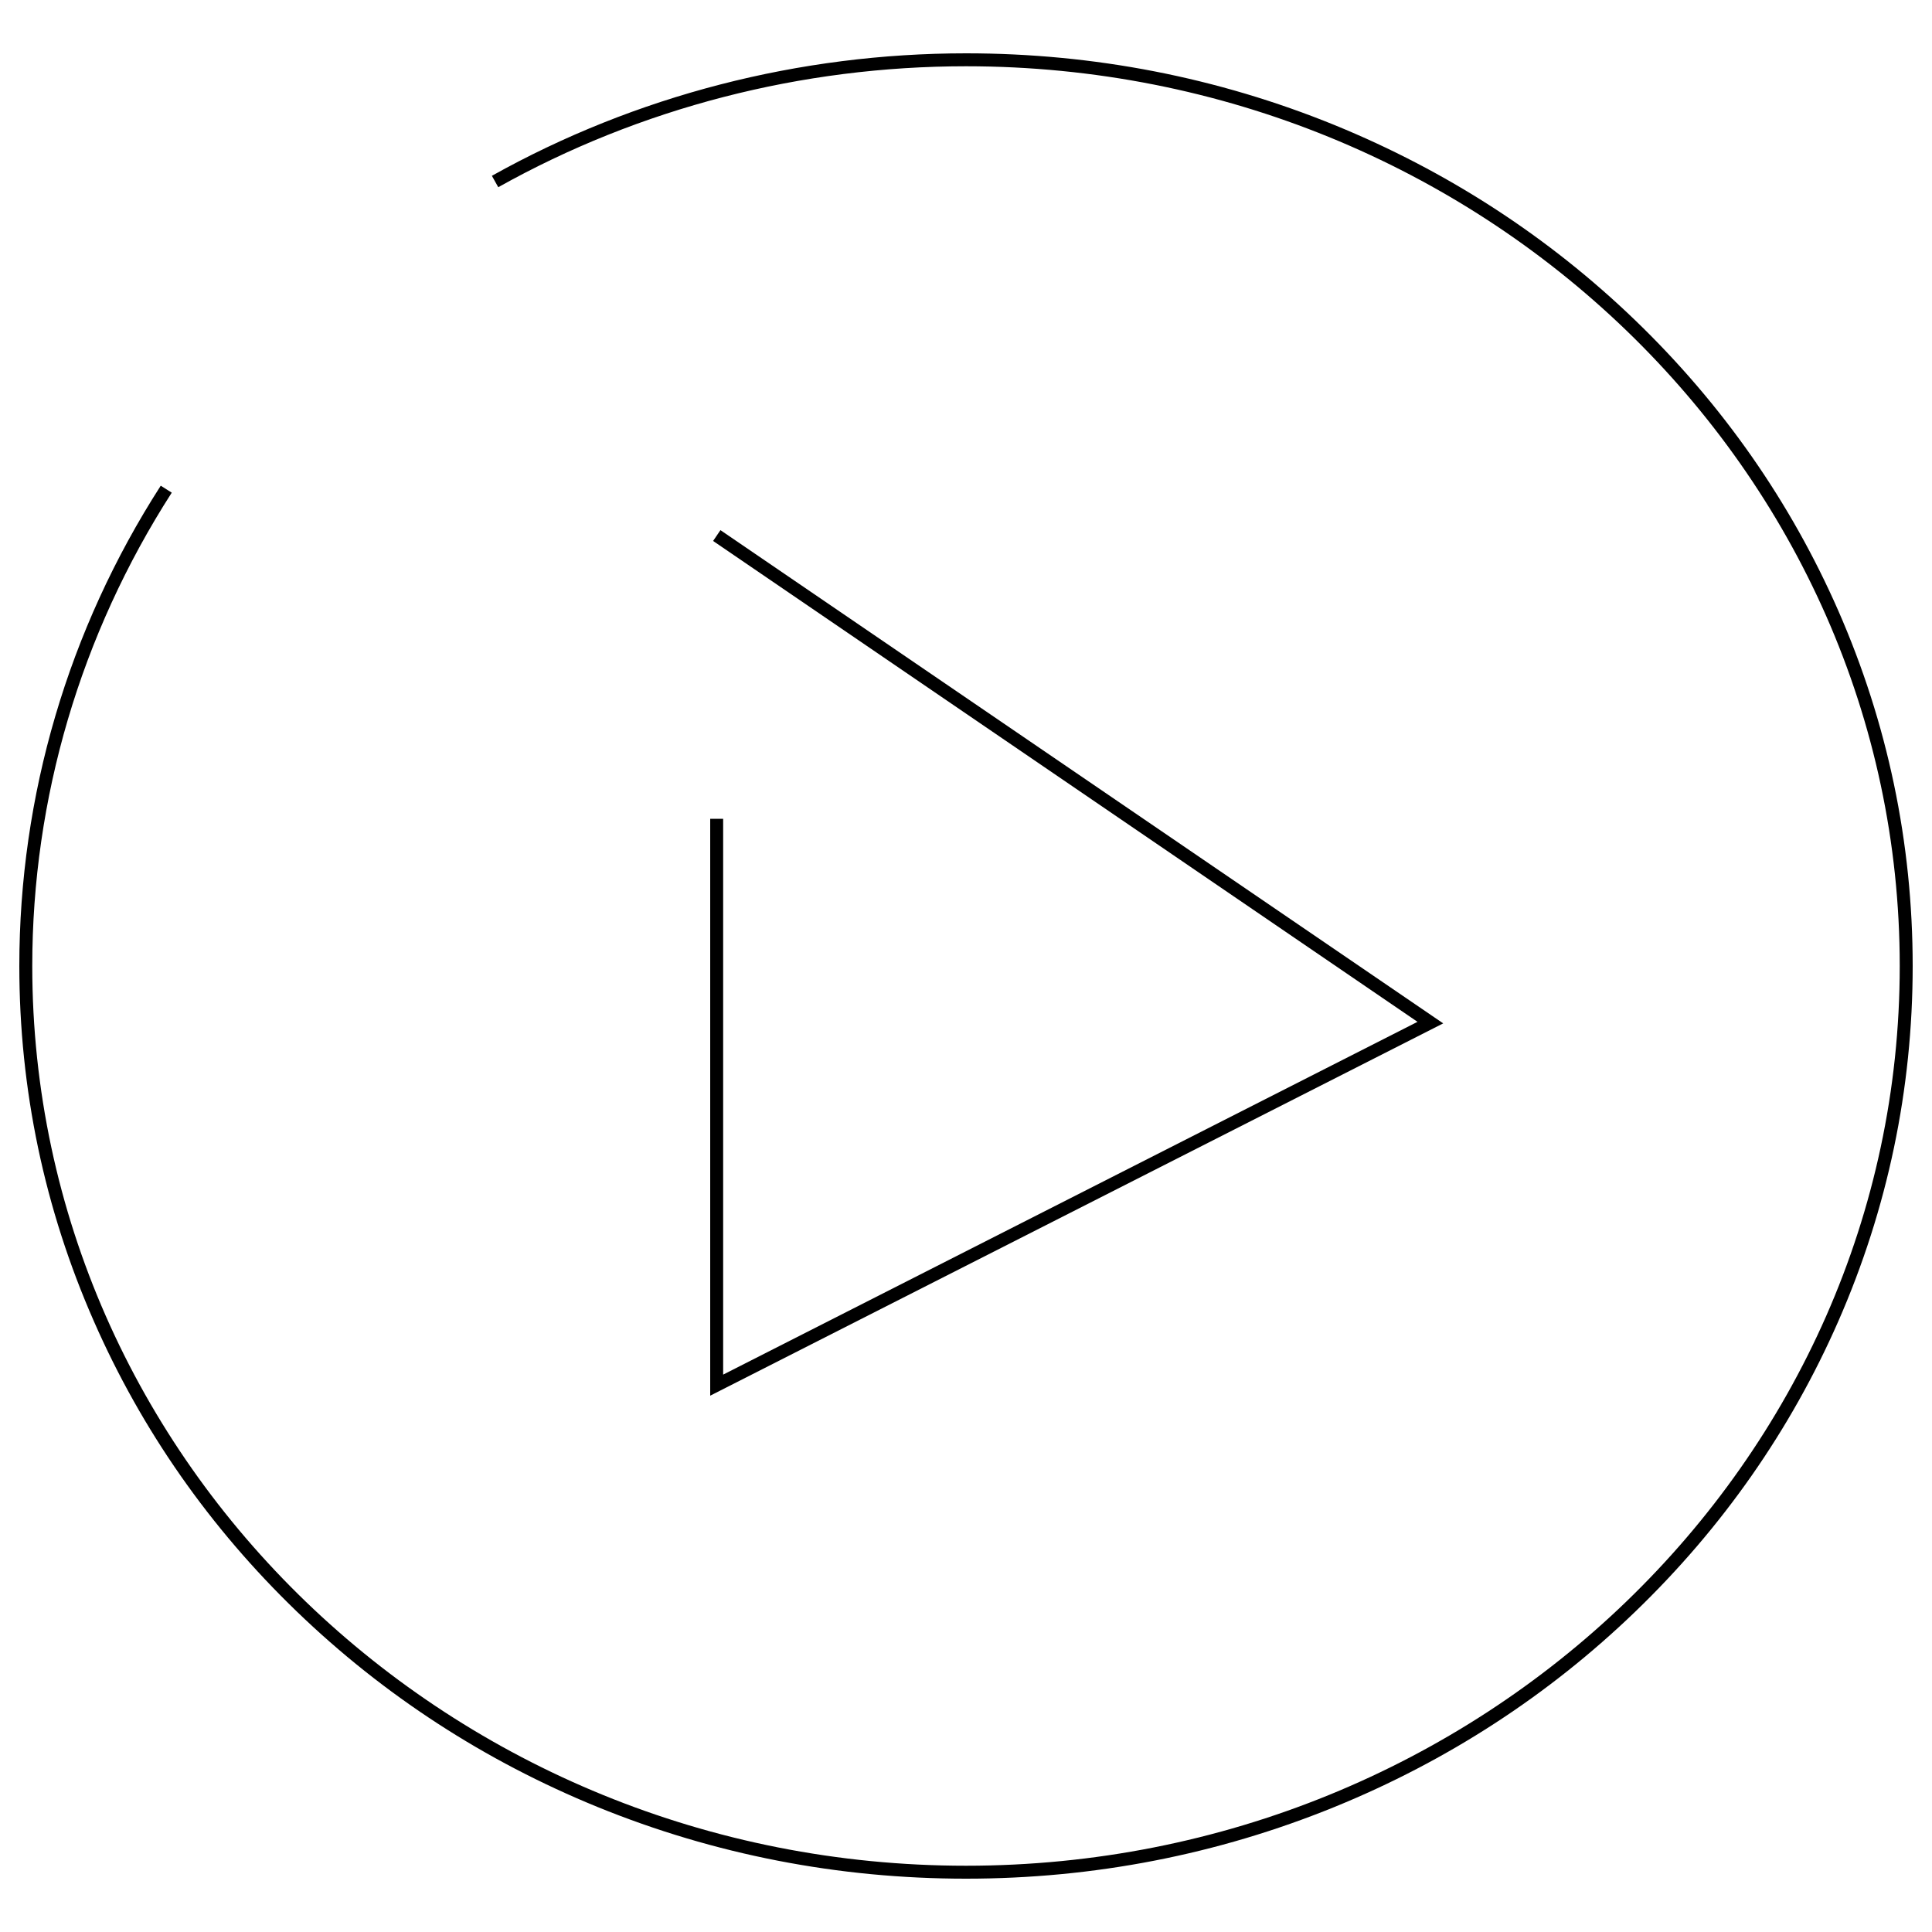 <?xml version="1.0" encoding="utf-8"?>
<!-- Svg Vector Icons : http://www.sfont.cn -->
<!DOCTYPE svg PUBLIC "-//W3C//DTD SVG 1.1//EN" "http://www.w3.org/Graphics/SVG/1.1/DTD/svg11.dtd">
<svg version="1.1" xmlns="http://www.w3.org/2000/svg" xmlns:xlink="http://www.w3.org/1999/xlink" x="0px" y="0px" viewBox="0 0 1000 1000" enable-background="new 0 0 1000 1000" xml:space="preserve">
<g><path d="M500,972.4c-66.1,0-130.3-12.5-190.7-37.1c-58.3-23.8-110.7-57.8-155.7-101.2c-45-43.4-80.3-93.9-105-150.2C23,625.7,10,563.8,10,500c0-88.1,25.3-174.1,73.2-248.6l5.7,3.6C41.7,328.5,16.7,413.2,16.7,500c0,256.8,216.8,465.7,483.3,465.7c266.5,0,483.3-208.9,483.3-465.7c0-256.8-216.8-465.7-483.3-465.7c-85.2,0-168.9,21.6-242.1,62.6l-3.3-5.9C328.8,49.5,413.7,27.6,500,27.6c66.1,0,130.3,12.5,190.7,37.1c58.3,23.8,110.8,57.8,155.8,101.2c45,43.4,80.3,93.9,105,150.2C977,374.3,990,436.2,990,500c0,63.8-13,125.7-38.5,183.9c-24.7,56.3-60,106.8-105,150.2c-45,43.4-97.4,77.4-155.8,101.2C630.3,959.9,566.1,972.4,500,972.4z"/><path d="M367.6,722.4V423.8h6.7v287.7l359.4-182.6L369.1,280l3.8-5.6L747,529.7L367.6,722.4z"/></g>
</svg>
